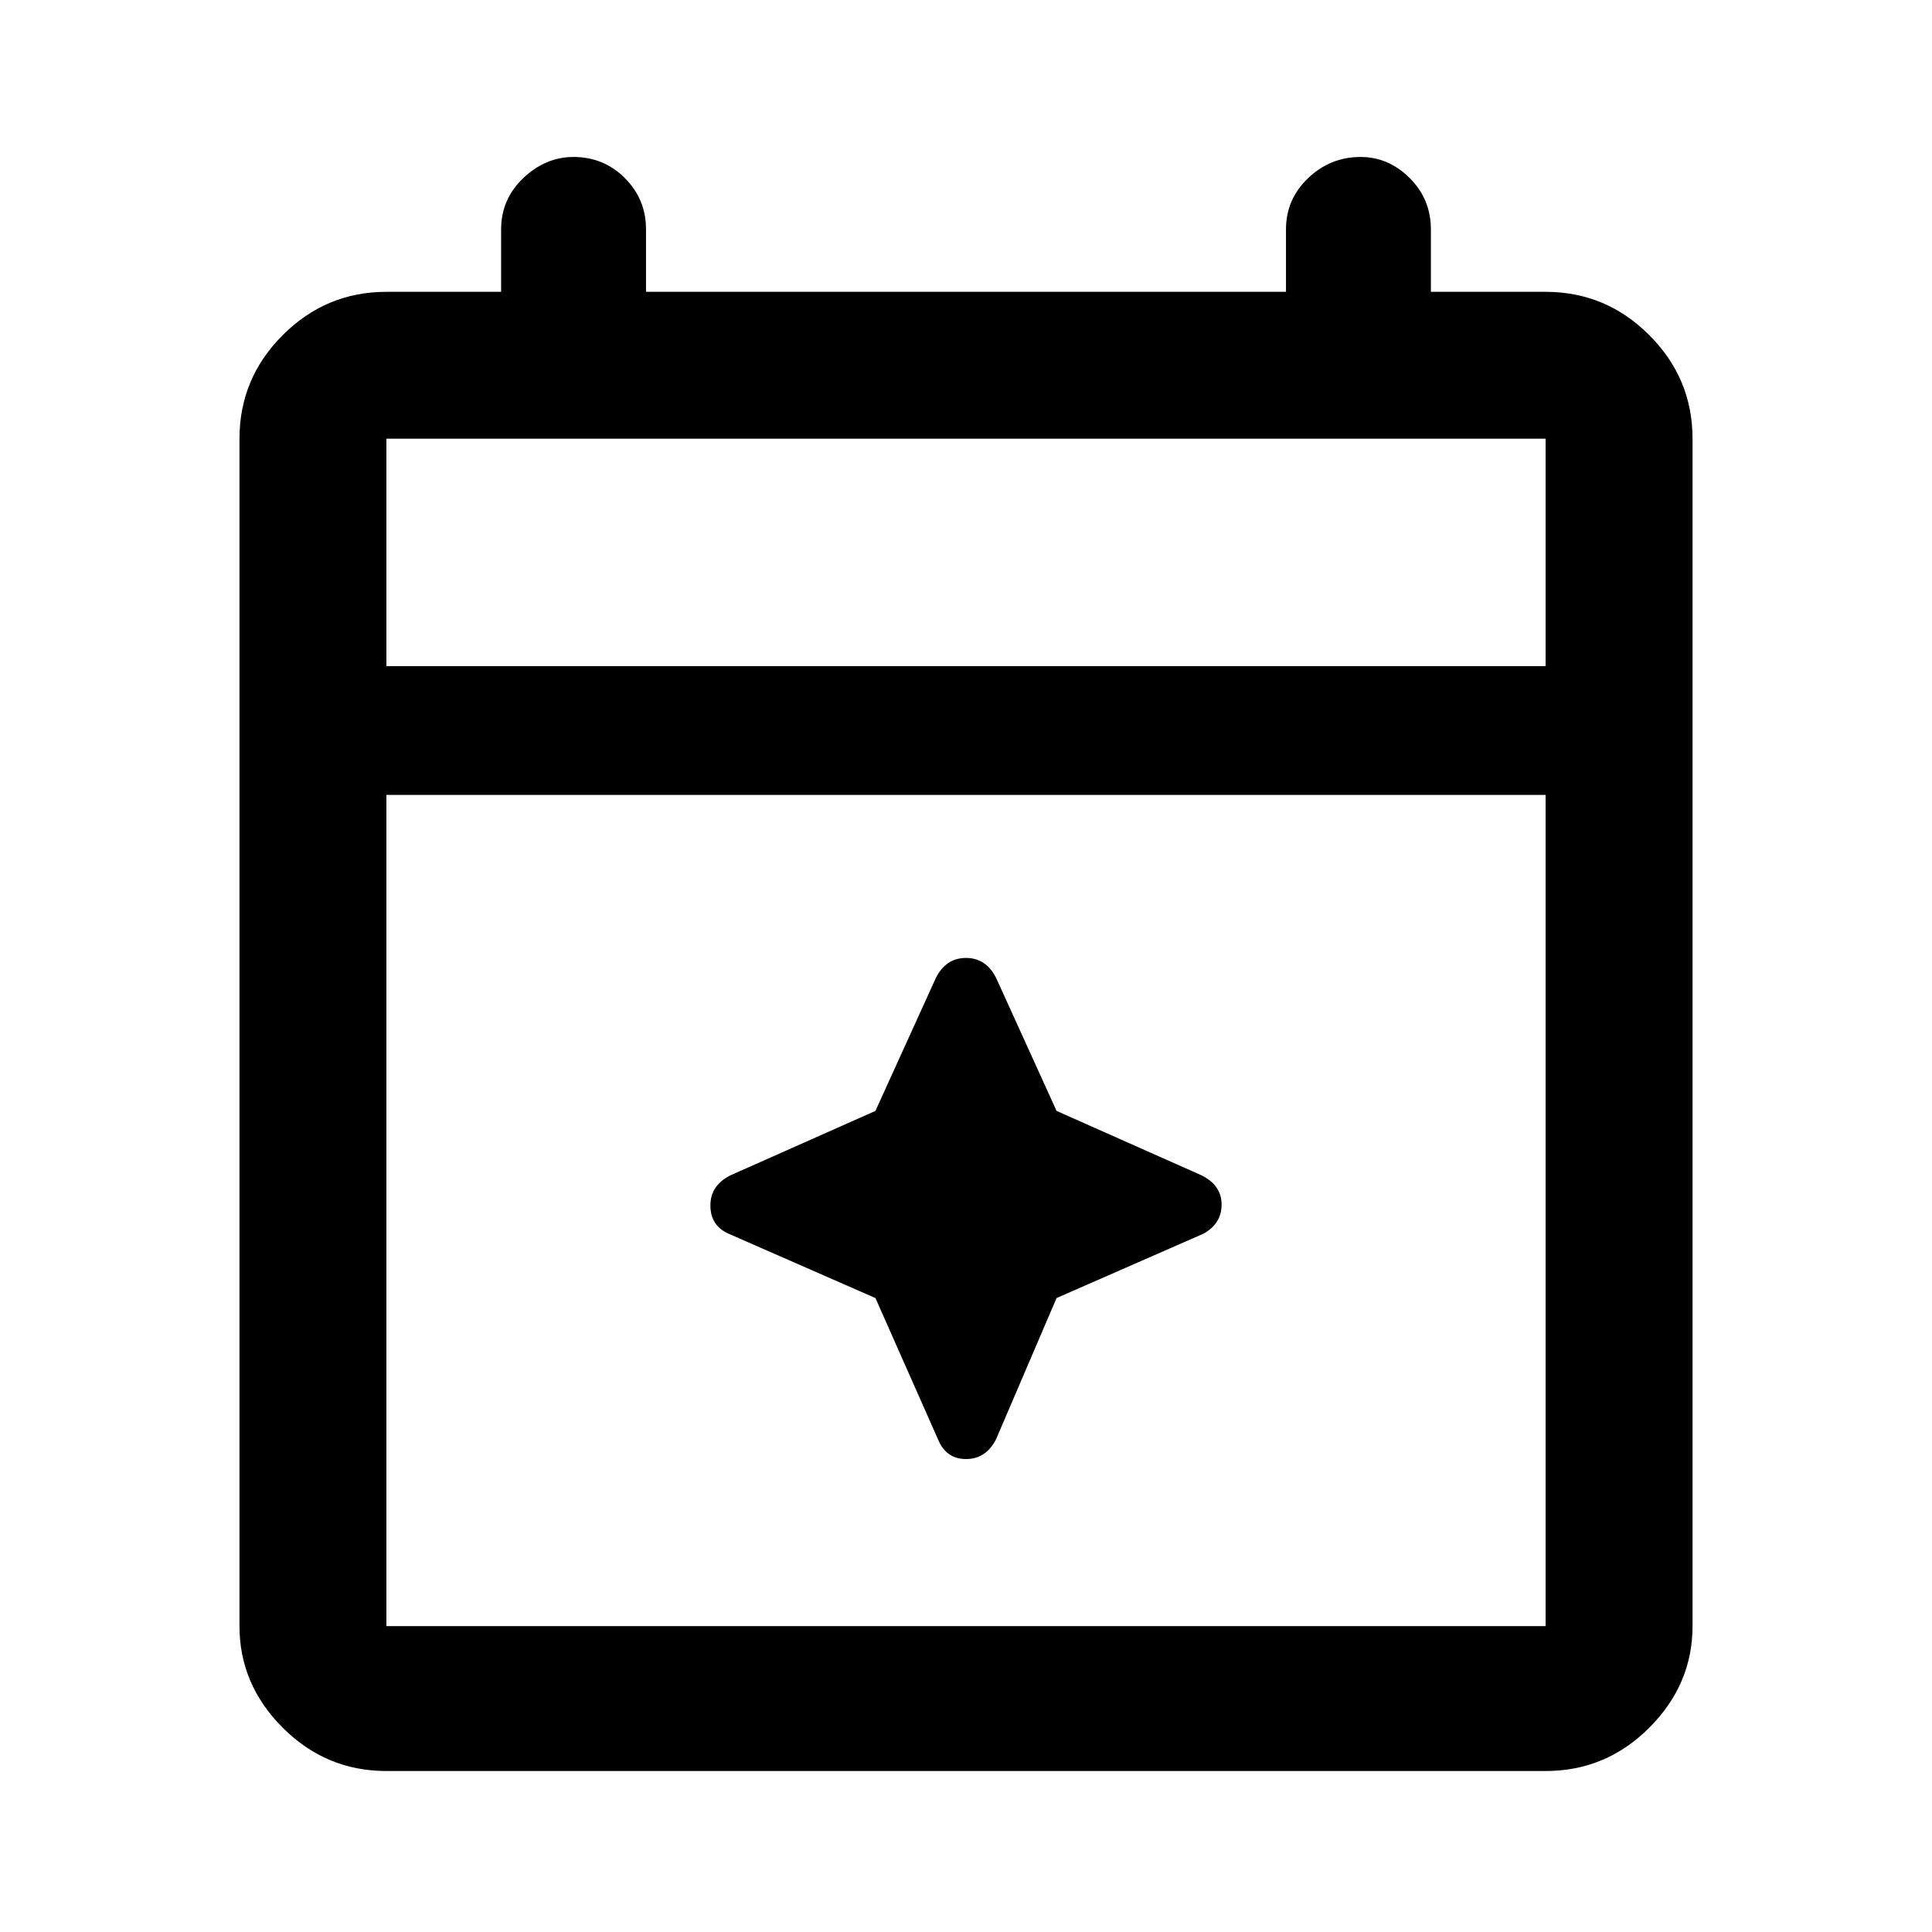 <svg xmlns="http://www.w3.org/2000/svg" height="40" width="40"><path d="M8 36.667q-1.25 0-2.146-.896-.896-.896-.896-2.104V9.083q0-1.25.896-2.145Q6.75 6.042 8 6.042h2.375V4.75q0-.625.458-1.062.459-.438 1.042-.438.625 0 1.063.438.437.437.437 1.062v1.292h13.25V4.75q0-.625.458-1.062.459-.438 1.084-.438.583 0 1.021.438.437.437.437 1.062v1.292H32q1.25 0 2.146.896.896.895.896 2.145v24.584q0 1.208-.896 2.104-.896.896-2.146.896Zm0-3h24V16.458H8v17.209Zm0-19.875h24V9.083H8Zm0 0V9.083v4.709Zm11.417 16-1.292-2.917-3.042-1.333q-.375-.167-.375-.584 0-.416.417-.625l3-1.333 1.25-2.75q.208-.417.625-.417.417 0 .625.417l1.25 2.75 3 1.333q.417.209.417.605 0 .395-.375.604l-3.042 1.333-1.25 2.917q-.208.416-.625.416-.417 0-.583-.416Z"/></svg>